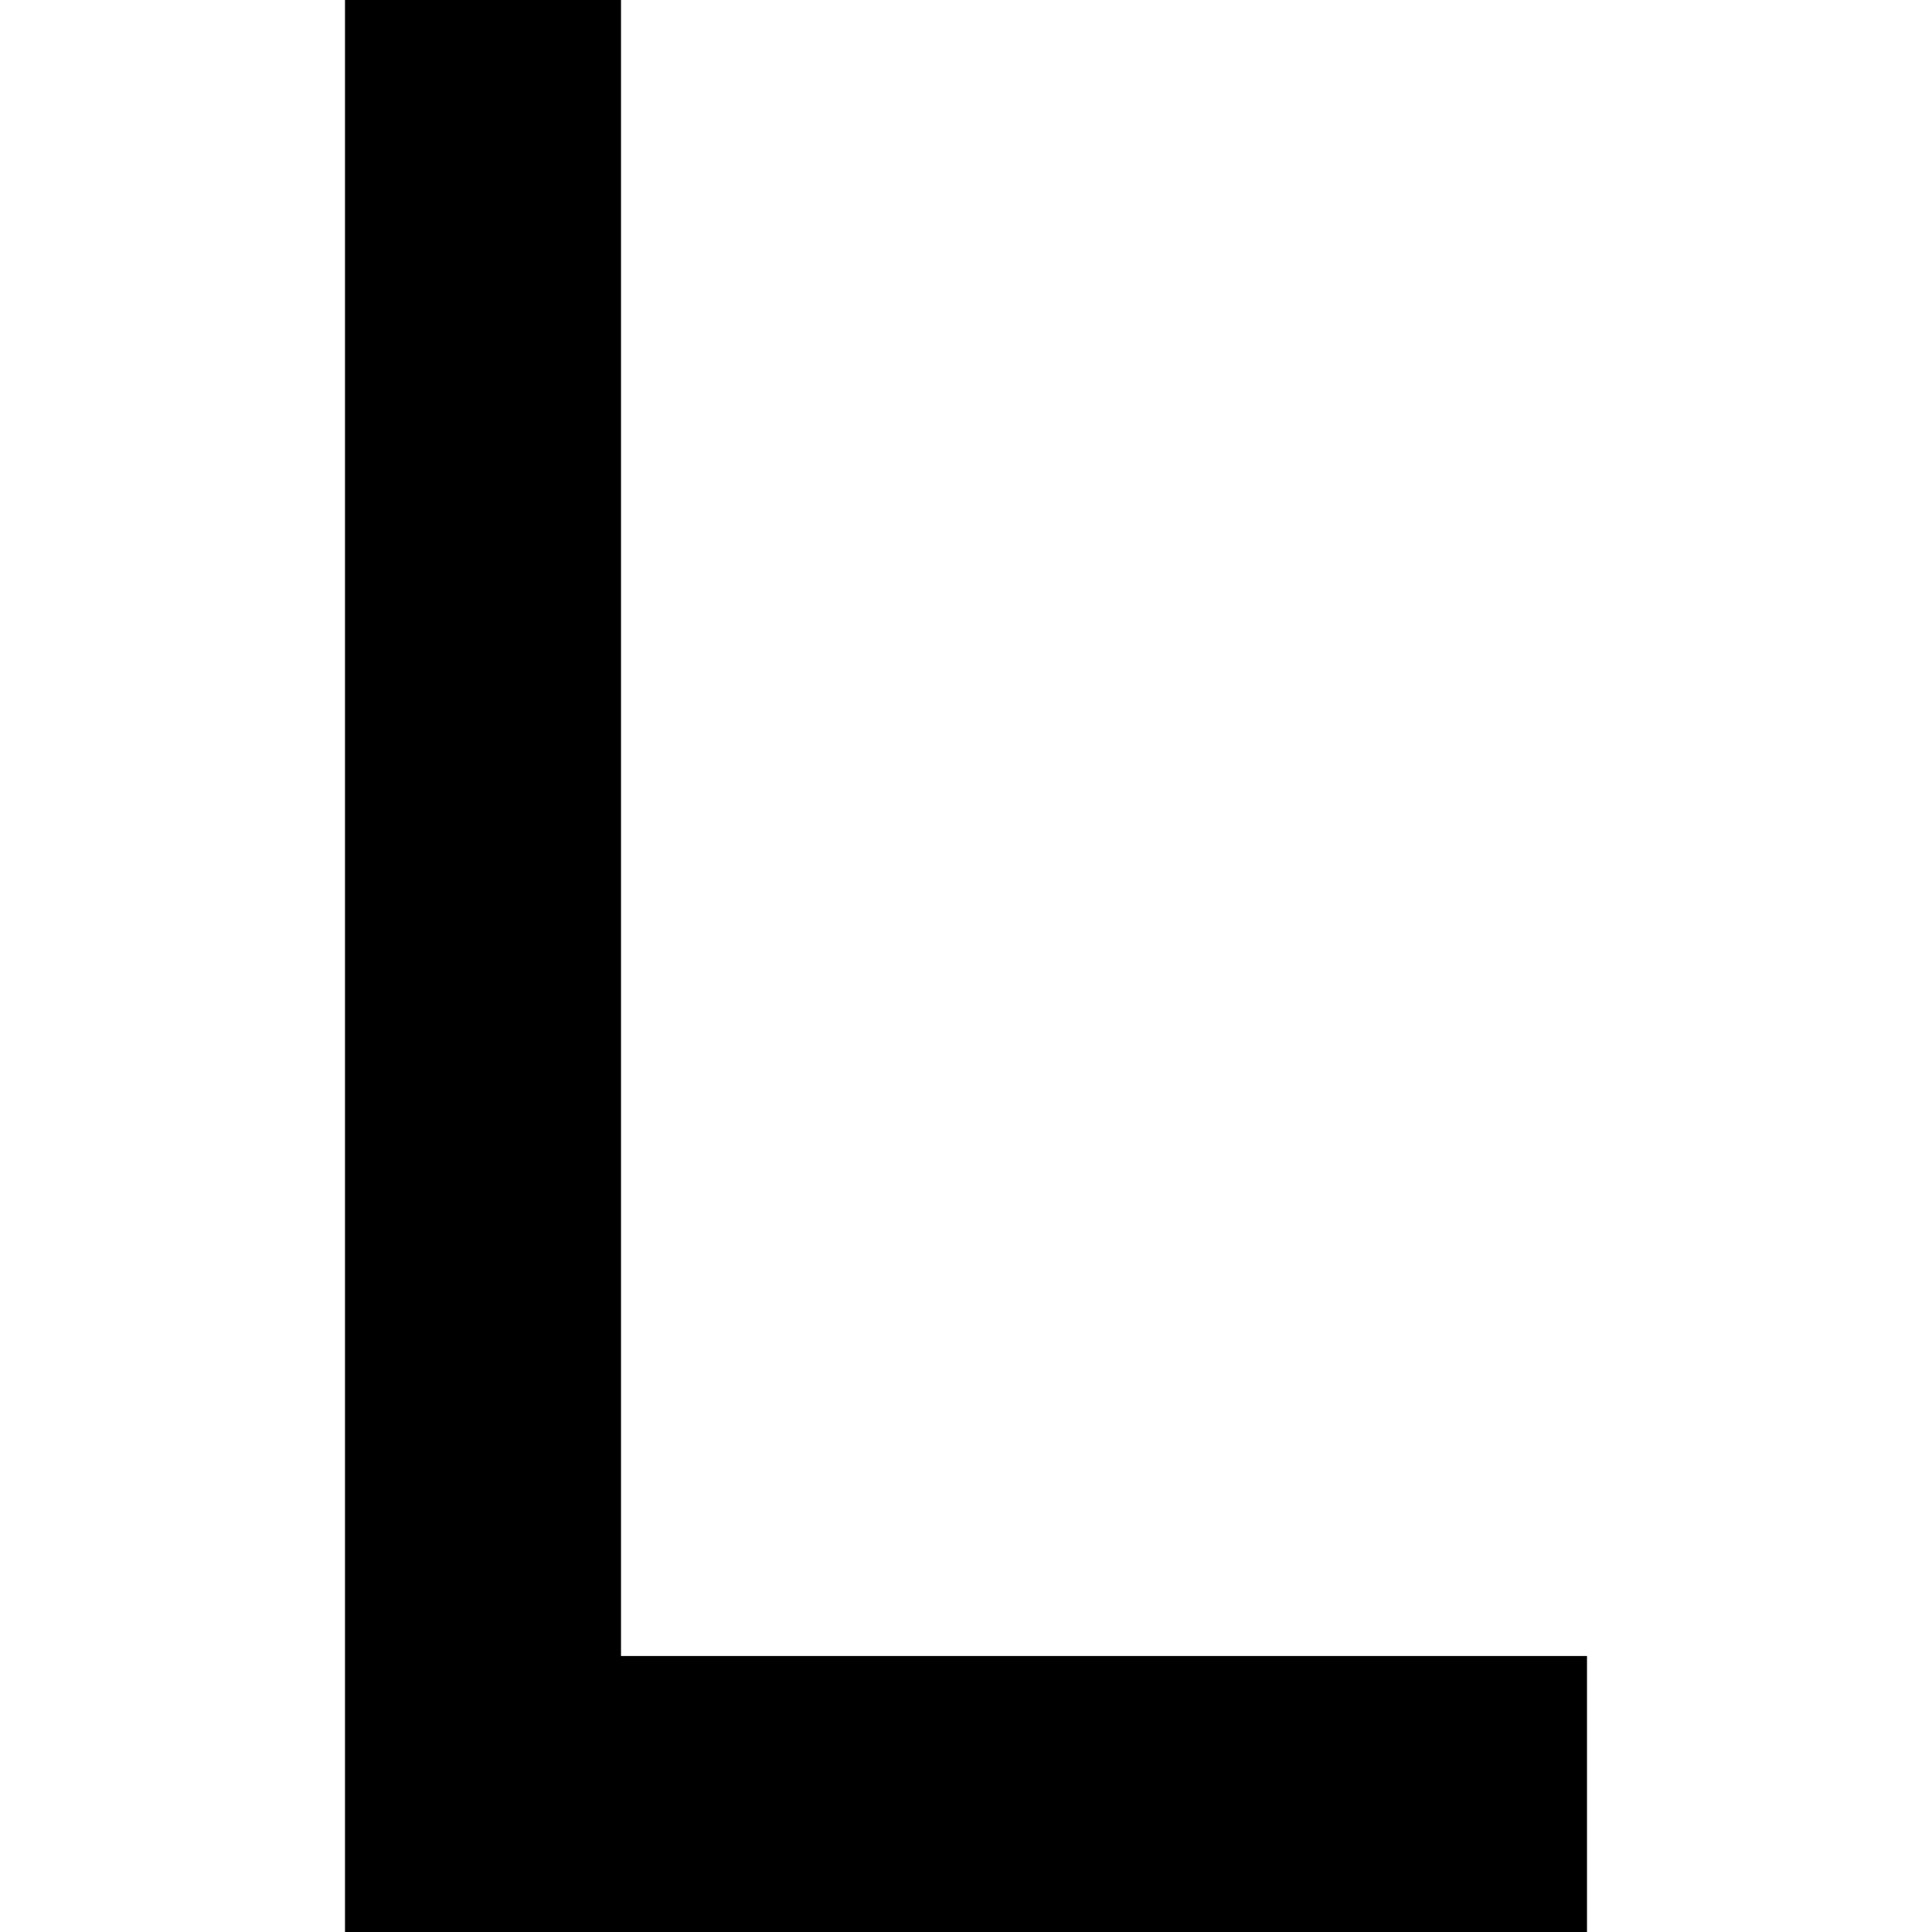 <svg xmlns="http://www.w3.org/2000/svg" viewBox="0 0 512 512">
  <path d="M 164.571 0 L 164.571 36.571 L 164.571 0 L 164.571 36.571 L 164.571 438.857 L 164.571 438.857 L 384 438.857 L 420.571 438.857 L 420.571 512 L 420.571 512 L 384 512 L 91.429 512 L 91.429 475.429 L 91.429 475.429 L 91.429 36.571 L 91.429 36.571 L 91.429 0 L 91.429 0 L 164.571 0 L 164.571 0 Z" />
</svg>